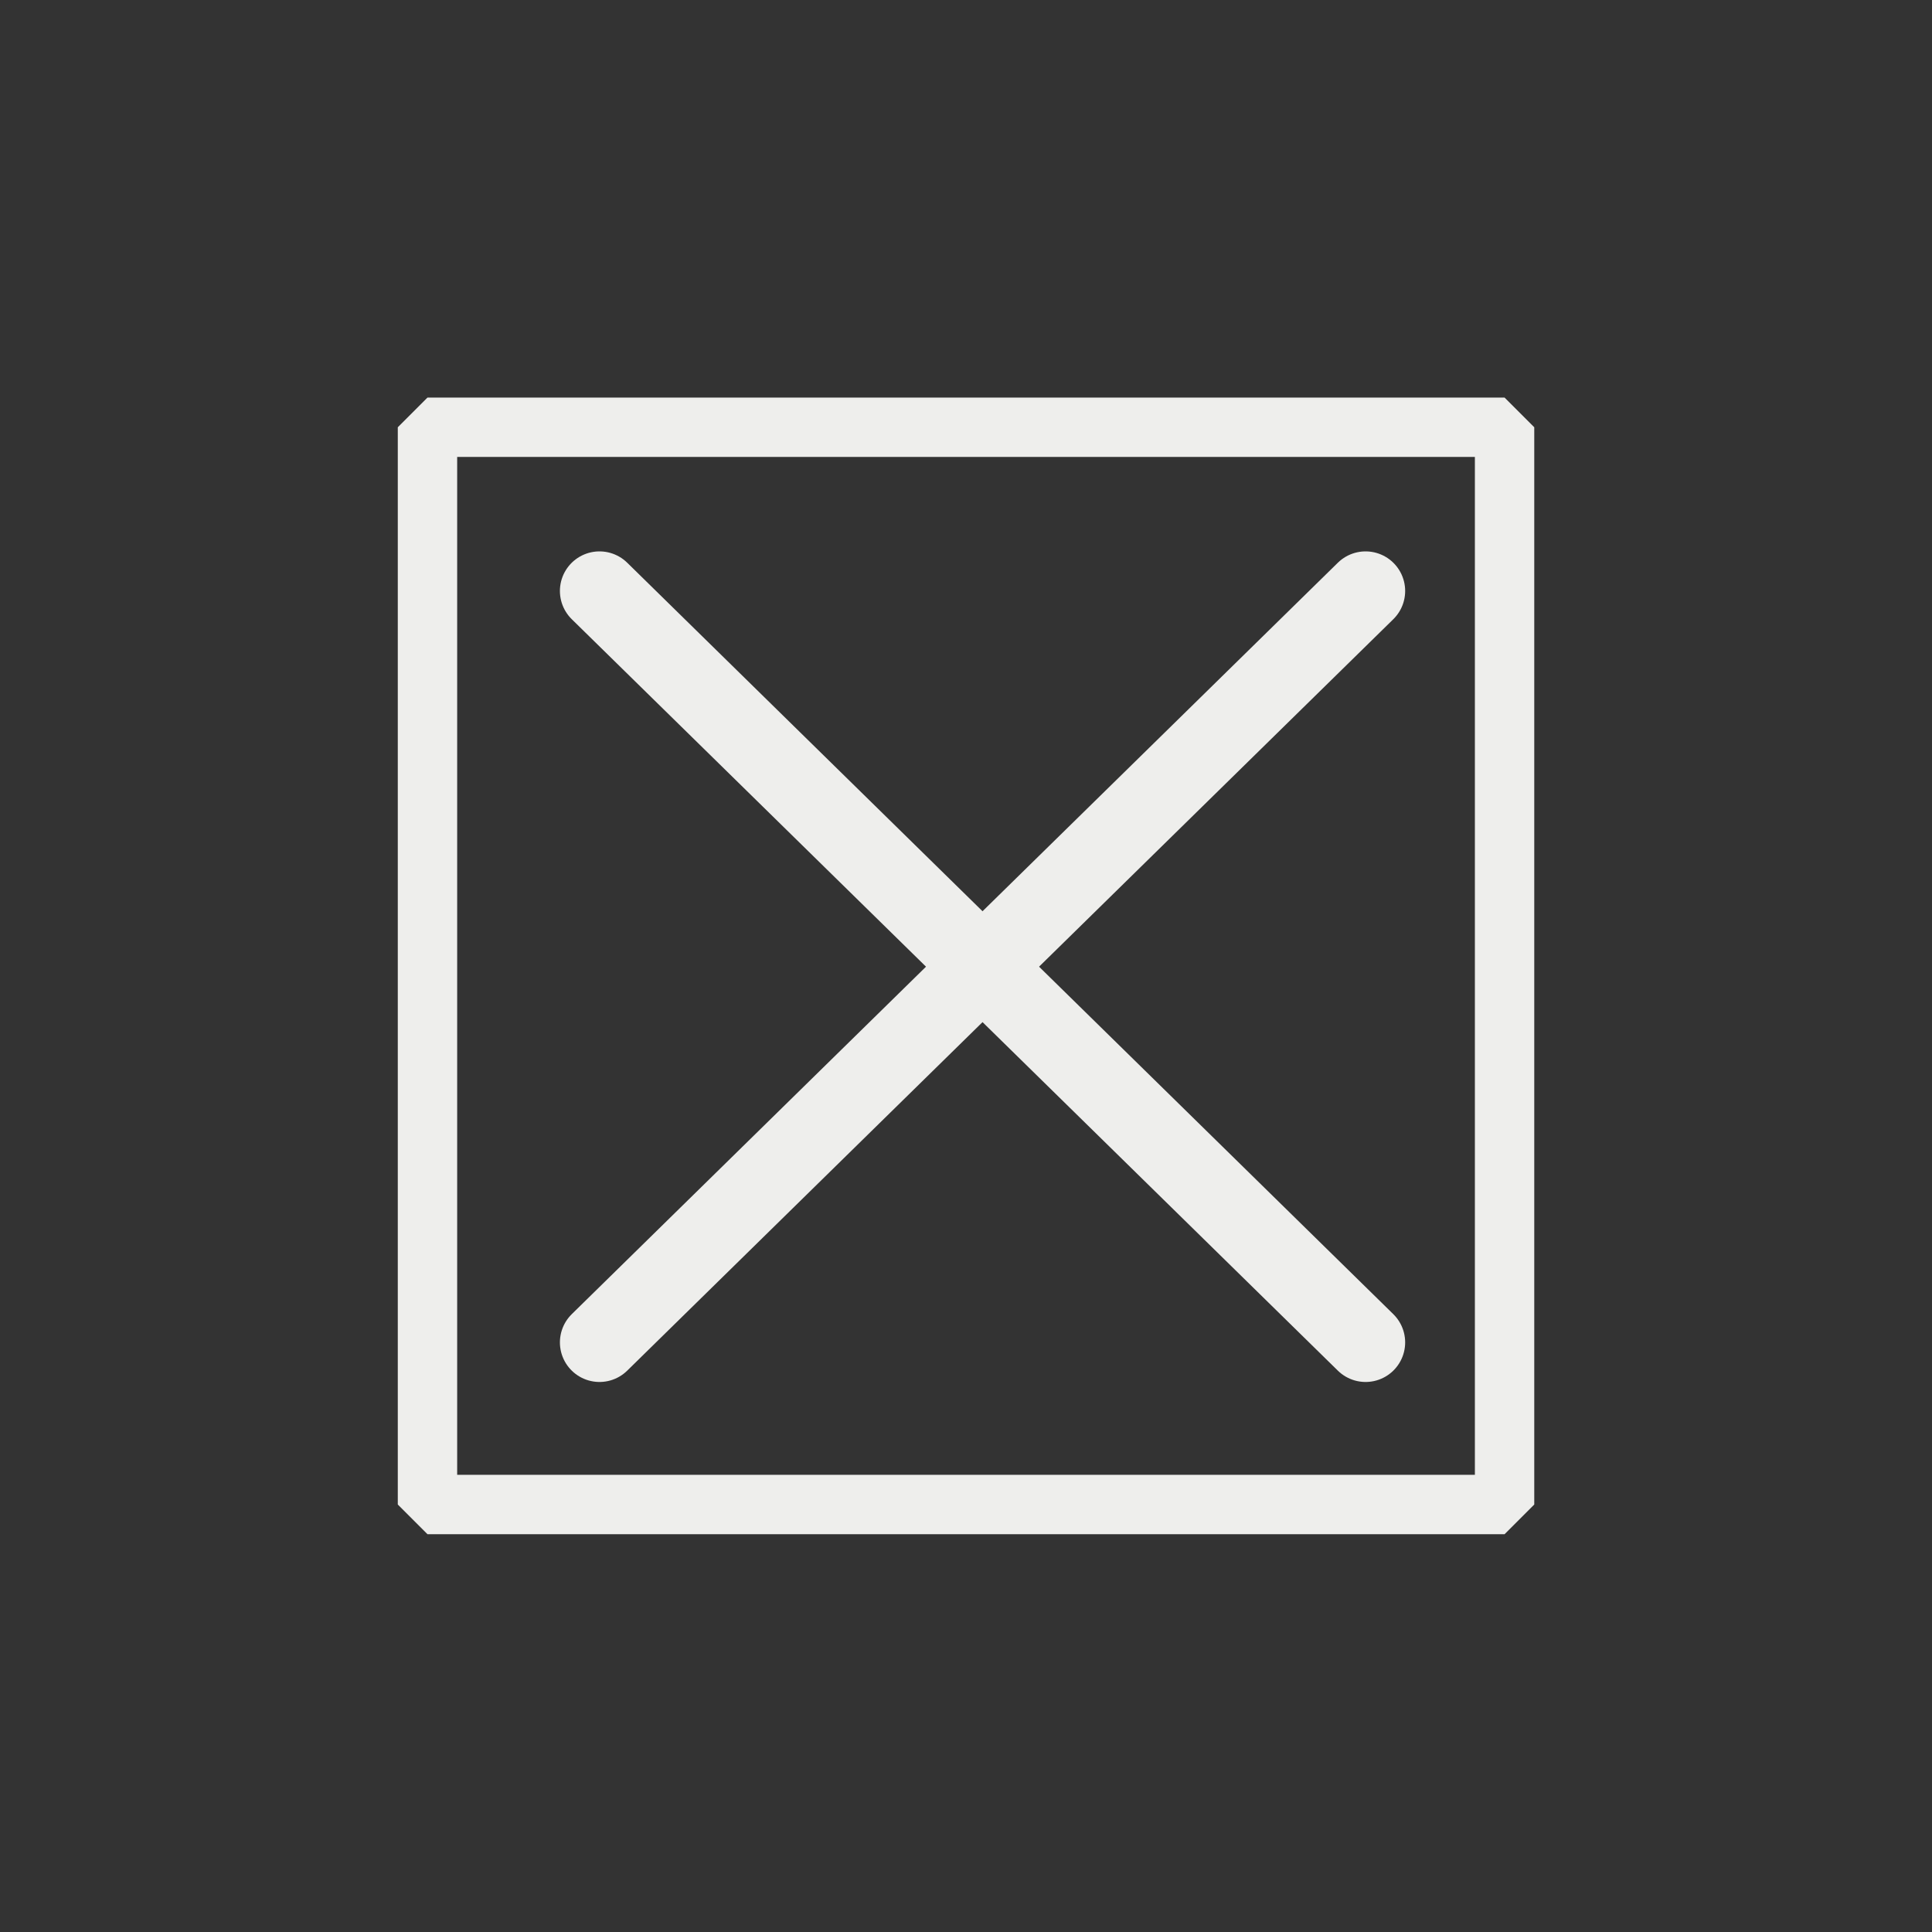 <?xml version="1.0" encoding="UTF-8" standalone="no"?>
<!-- Created with Inkscape (http://www.inkscape.org/) -->

<svg
   xmlns:dc="http://purl.org/dc/elements/1.1/"
   xmlns:cc="http://creativecommons.org/ns#"
   xmlns:rdf="http://www.w3.org/1999/02/22-rdf-syntax-ns#"
   xmlns:svg="http://www.w3.org/2000/svg"
   xmlns="http://www.w3.org/2000/svg"
   xmlns:sodipodi="http://sodipodi.sourceforge.net/DTD/sodipodi-0.dtd"
   xmlns:inkscape="http://www.inkscape.org/namespaces/inkscape"
   width="34"
   height="34"
   id="svg2"
   version="1.1"
   inkscape:version="0.48.5 r10040"
   sodipodi:docname="iconClose.svg"
   inkscape:export-filename="/home/ronaldo/workspace/projectB/img/iconClose.png"
   inkscape:export-xdpi="90"
   inkscape:export-ydpi="90">
  <rect width="100%" height="100%" fill="#333333" stroke="none"/>
  <defs
     id="defs4" />
  <sodipodi:namedview
     id="base"
     pagecolor="#ffffff"
     bordercolor="#666666"
     borderopacity="1.0"
     inkscape:pageopacity="0"
     inkscape:pageshadow="2"
     inkscape:zoom="16.018459"
     inkscape:cx="10.047689"
     inkscape:cy="8.7531065"
     inkscape:document-units="px"
     inkscape:current-layer="layer1"
     showgrid="false"
     inkscape:window-width="1301"
     inkscape:window-height="744"
     inkscape:window-x="65"
     inkscape:window-y="24"
     inkscape:window-maximized="1" />
  <g
     inkscape:label="Layer 1"
     inkscape:groupmode="layer"
     id="layer1"
     transform="translate(0,-1018.362)">
    <rect
       style="fill:#00874f;fill-opacity:0;fill-rule:evenodd;stroke:#eeeeec;stroke-width:1.045;stroke-linecap:round;stroke-linejoin:bevel;stroke-miterlimit:4;stroke-opacity:1;stroke-dasharray:none"
       id="rect2985"
       width="18.955"
       height="18.958"
       x="7.523"
       y="1025.881" />
    <path
       style="fill:none;stroke:#eeeeec;stroke-width:1.393;stroke-linecap:round;stroke-linejoin:round;stroke-miterlimit:4;stroke-opacity:1;stroke-dasharray:none"
       d="m 24.032,1028.762 -13.482,13.224"
       id="path3838"
       inkscape:connector-curvature="0" />
    <path
       inkscape:connector-curvature="0"
       id="path3840"
       d="m 10.55,1028.762 13.482,13.224"
       style="fill:none;stroke:#eeeeec;stroke-width:1.393;stroke-linecap:round;stroke-linejoin:round;stroke-miterlimit:4;stroke-opacity:1;stroke-dasharray:none" />
  </g>
</svg>
